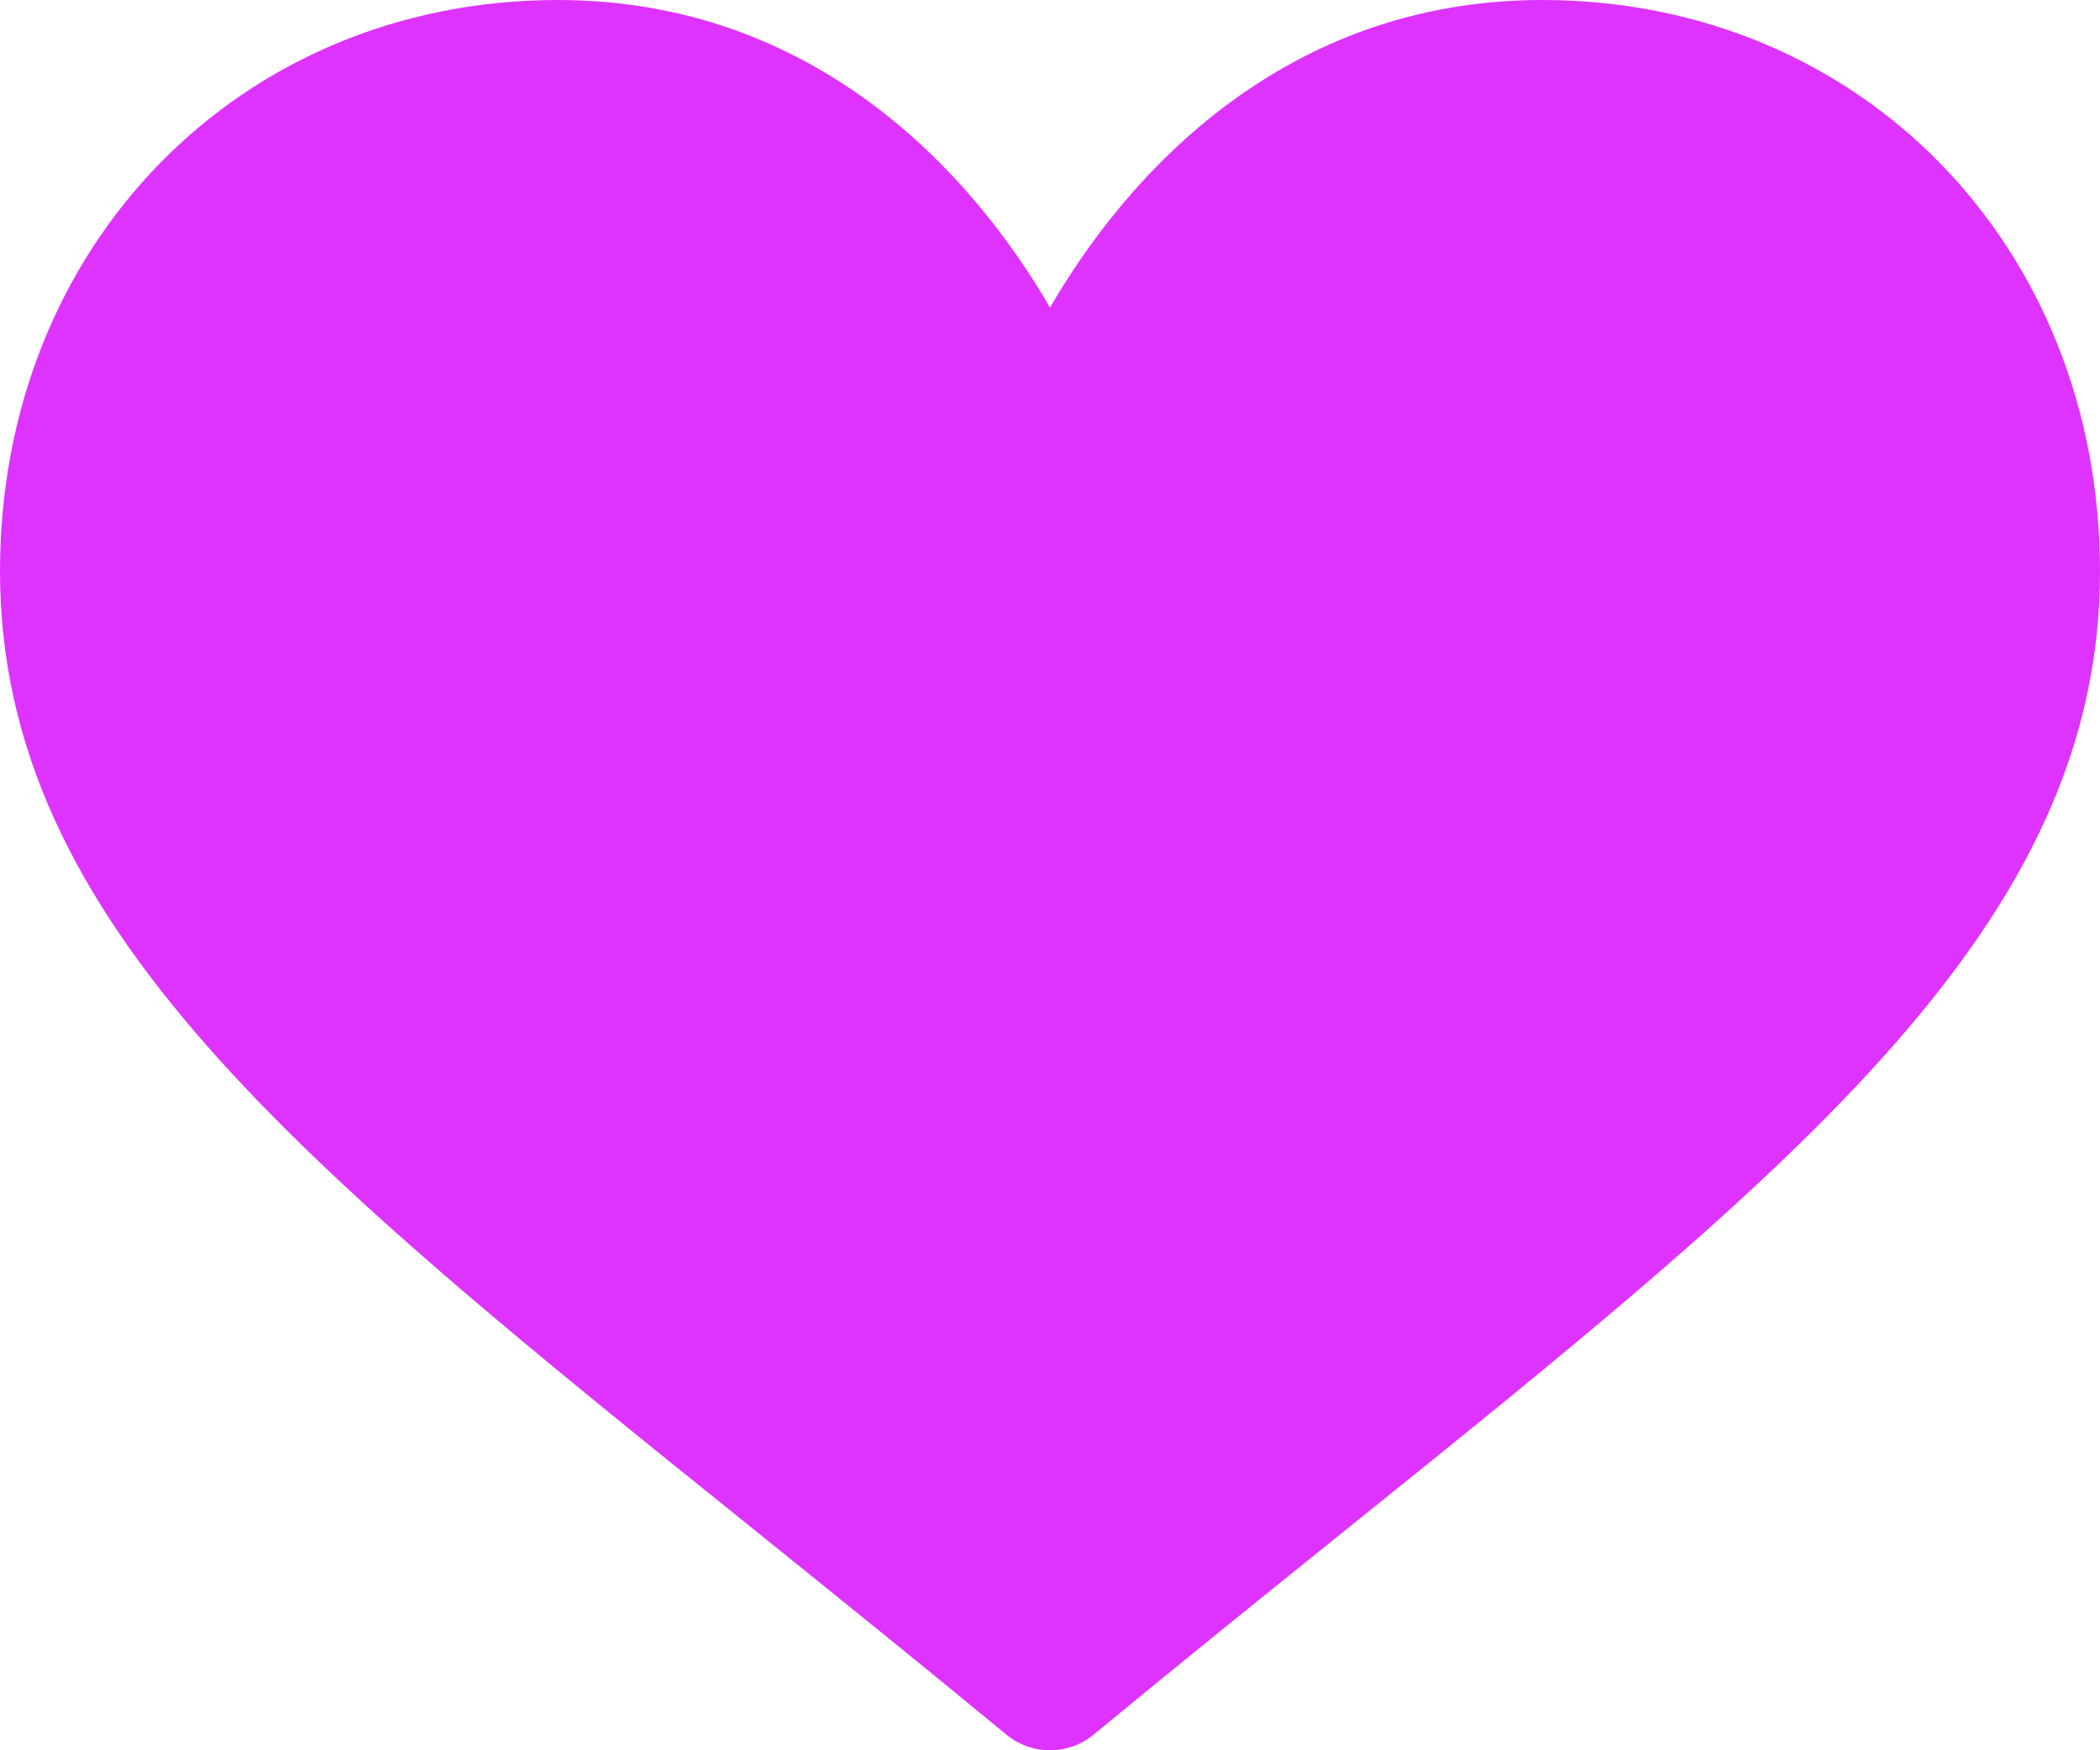 <svg width="18" height="15" viewBox="0 0 18 15" fill="none" xmlns="http://www.w3.org/2000/svg">
<path d="M13.219 0C12.242 0 11.347 0.292 10.557 0.868C9.8 1.421 9.297 2.124 9 2.636C8.703 2.124 8.2 1.421 7.443 0.868C6.654 0.292 5.758 0 4.781 0C2.056 0 0 2.105 0 4.895C0 7.91 2.564 9.973 6.447 13.096C7.106 13.627 7.853 14.228 8.63 14.869C8.732 14.953 8.864 15 9 15C9.136 15 9.268 14.953 9.37 14.869C10.147 14.228 10.894 13.627 11.554 13.096C15.436 9.973 18 7.91 18 4.895C18 2.105 15.944 0 13.219 0Z" fill="#DE33FE"/>
</svg>
